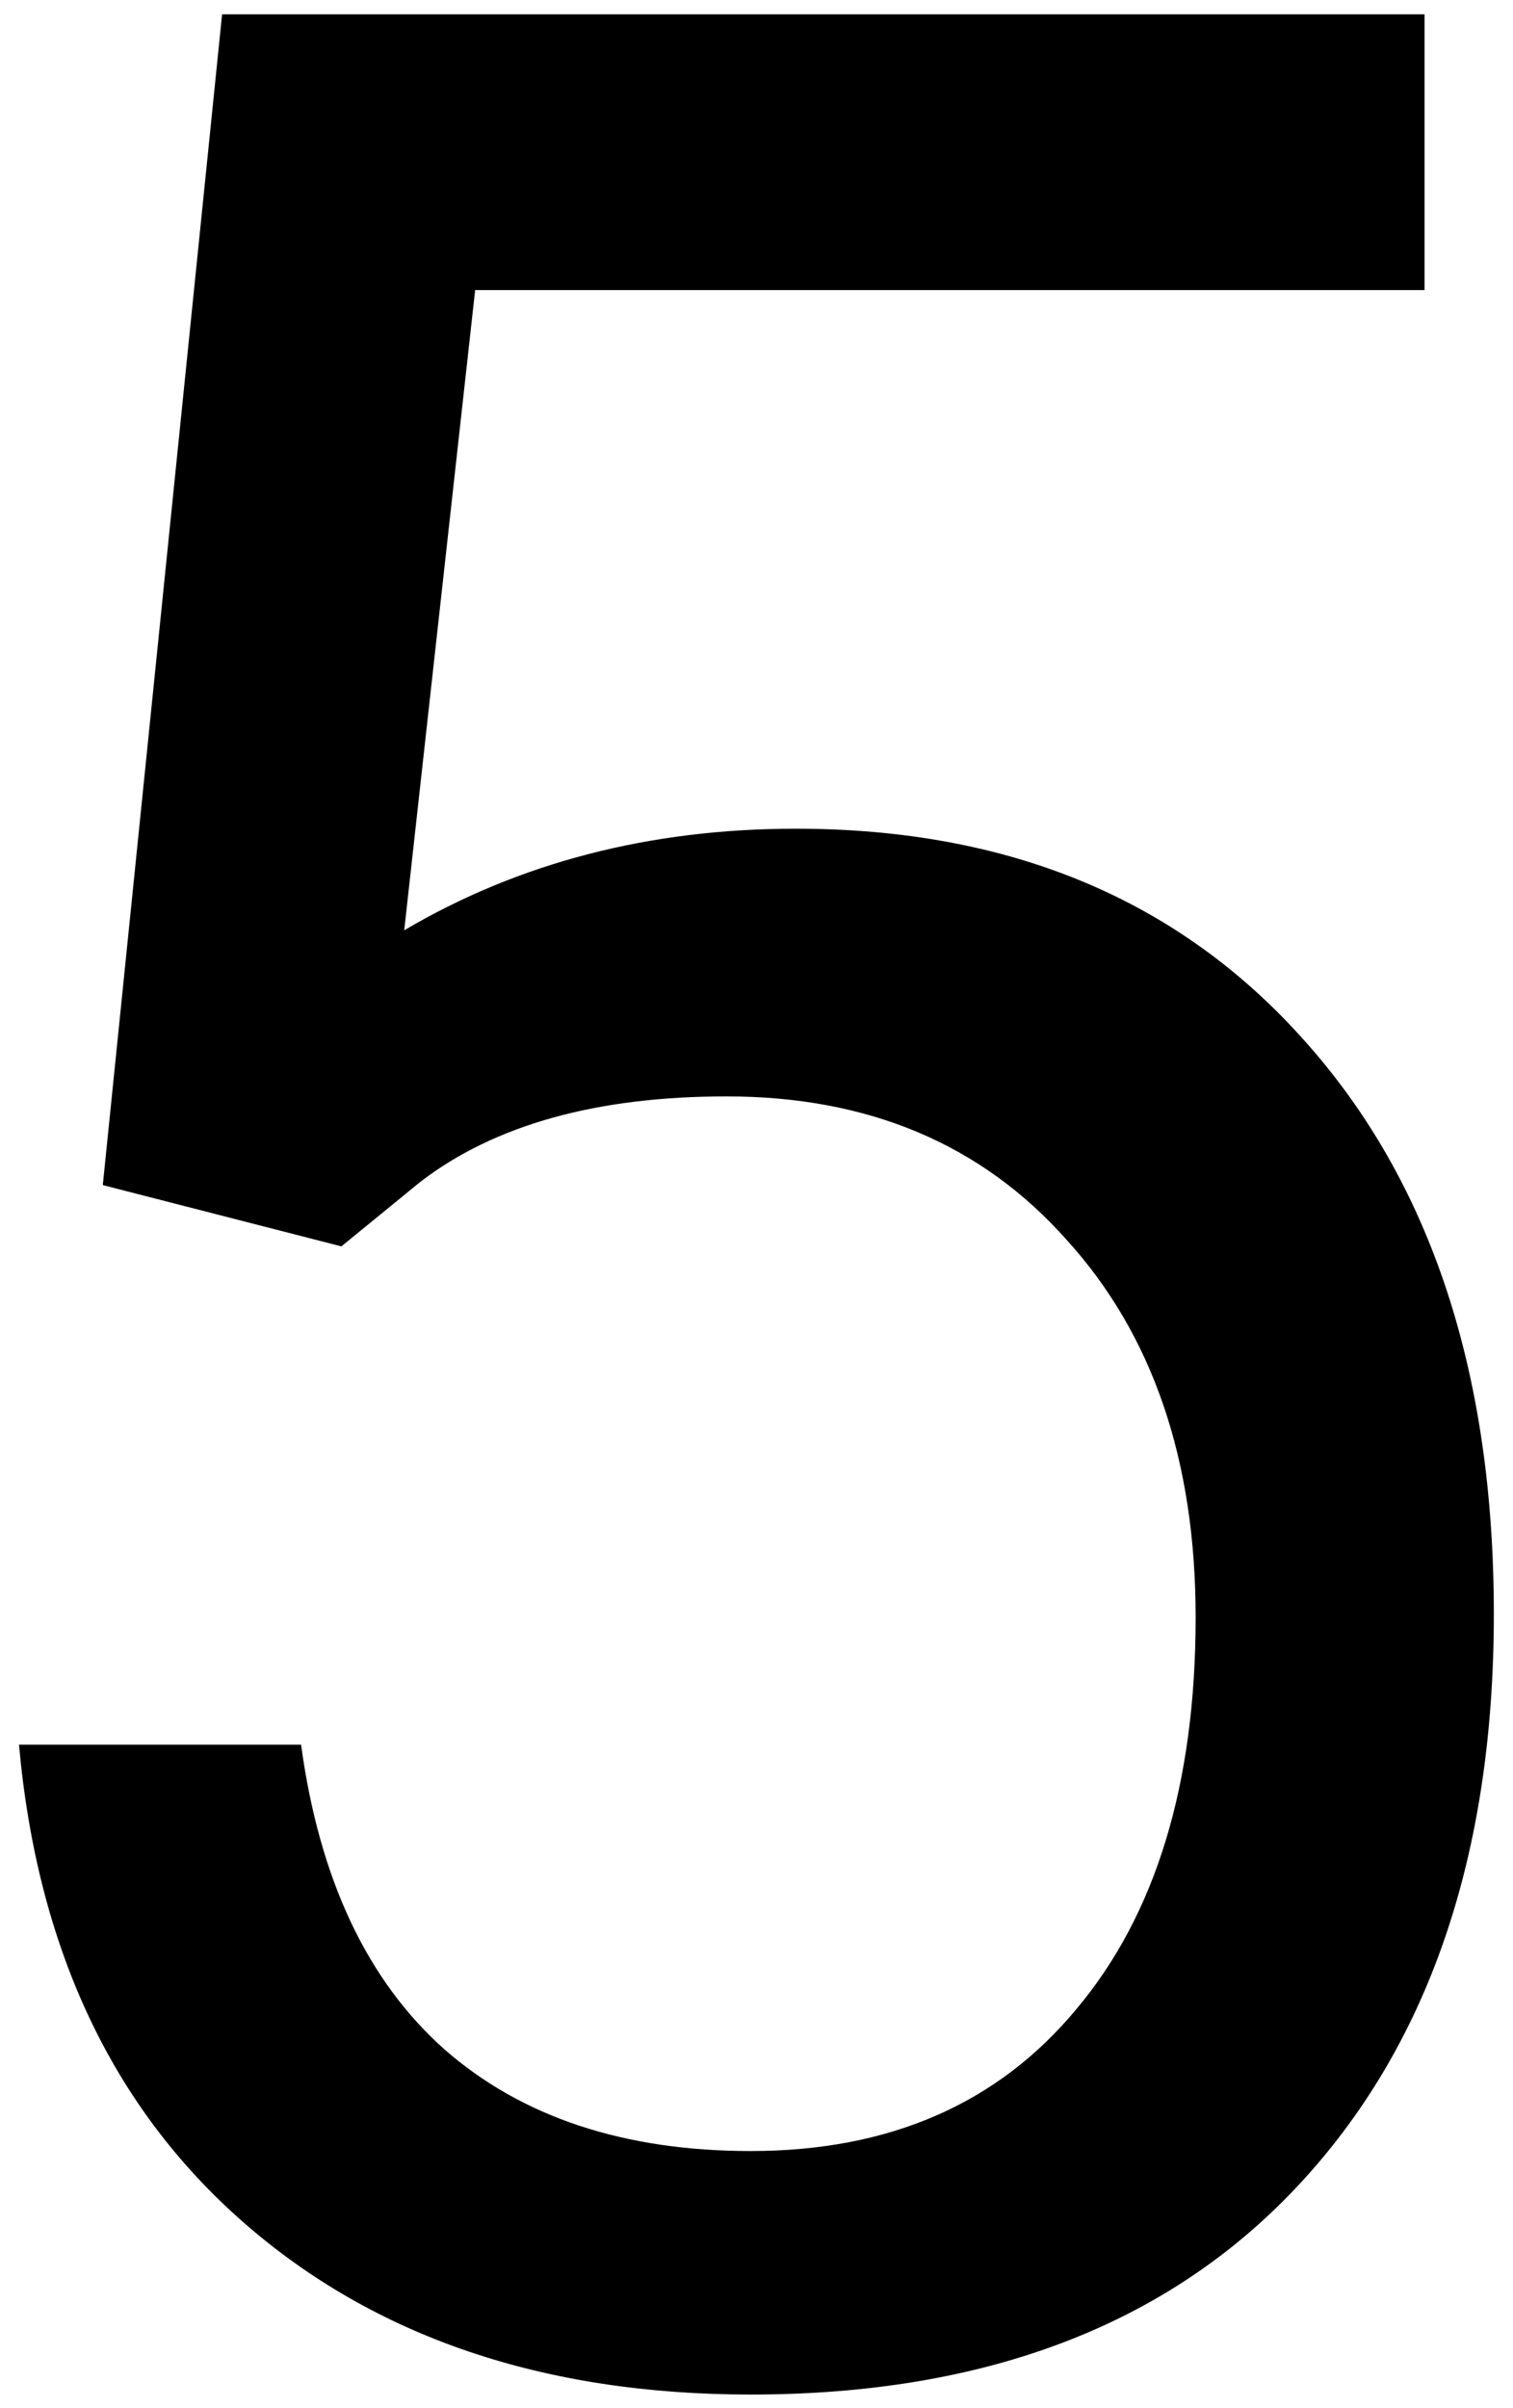<svg width="66" height="105" viewBox="0 0 66 105" fill="none" xmlns="http://www.w3.org/2000/svg">
<path d="M4.484 51.672L9.688 0.625H62.141V12.648H20.727L17.633 40.562C22.648 37.609 28.344 36.133 34.719 36.133C44.047 36.133 51.453 39.227 56.938 45.414C62.422 51.555 65.164 59.875 65.164 70.375C65.164 80.922 62.305 89.242 56.586 95.336C50.914 101.383 42.969 104.406 32.75 104.406C23.703 104.406 16.32 101.898 10.602 96.883C4.883 91.867 1.625 84.93 0.828 76.07H13.133C13.93 81.93 16.016 86.359 19.391 89.359C22.766 92.312 27.219 93.789 32.75 93.789C38.797 93.789 43.531 91.727 46.953 87.602C50.422 83.477 52.156 77.781 52.156 70.516C52.156 63.672 50.281 58.188 46.531 54.062C42.828 49.891 37.883 47.805 31.695 47.805C26.023 47.805 21.57 49.047 18.336 51.531L14.891 54.344L4.484 51.672Z" fill="black"/>
</svg>
